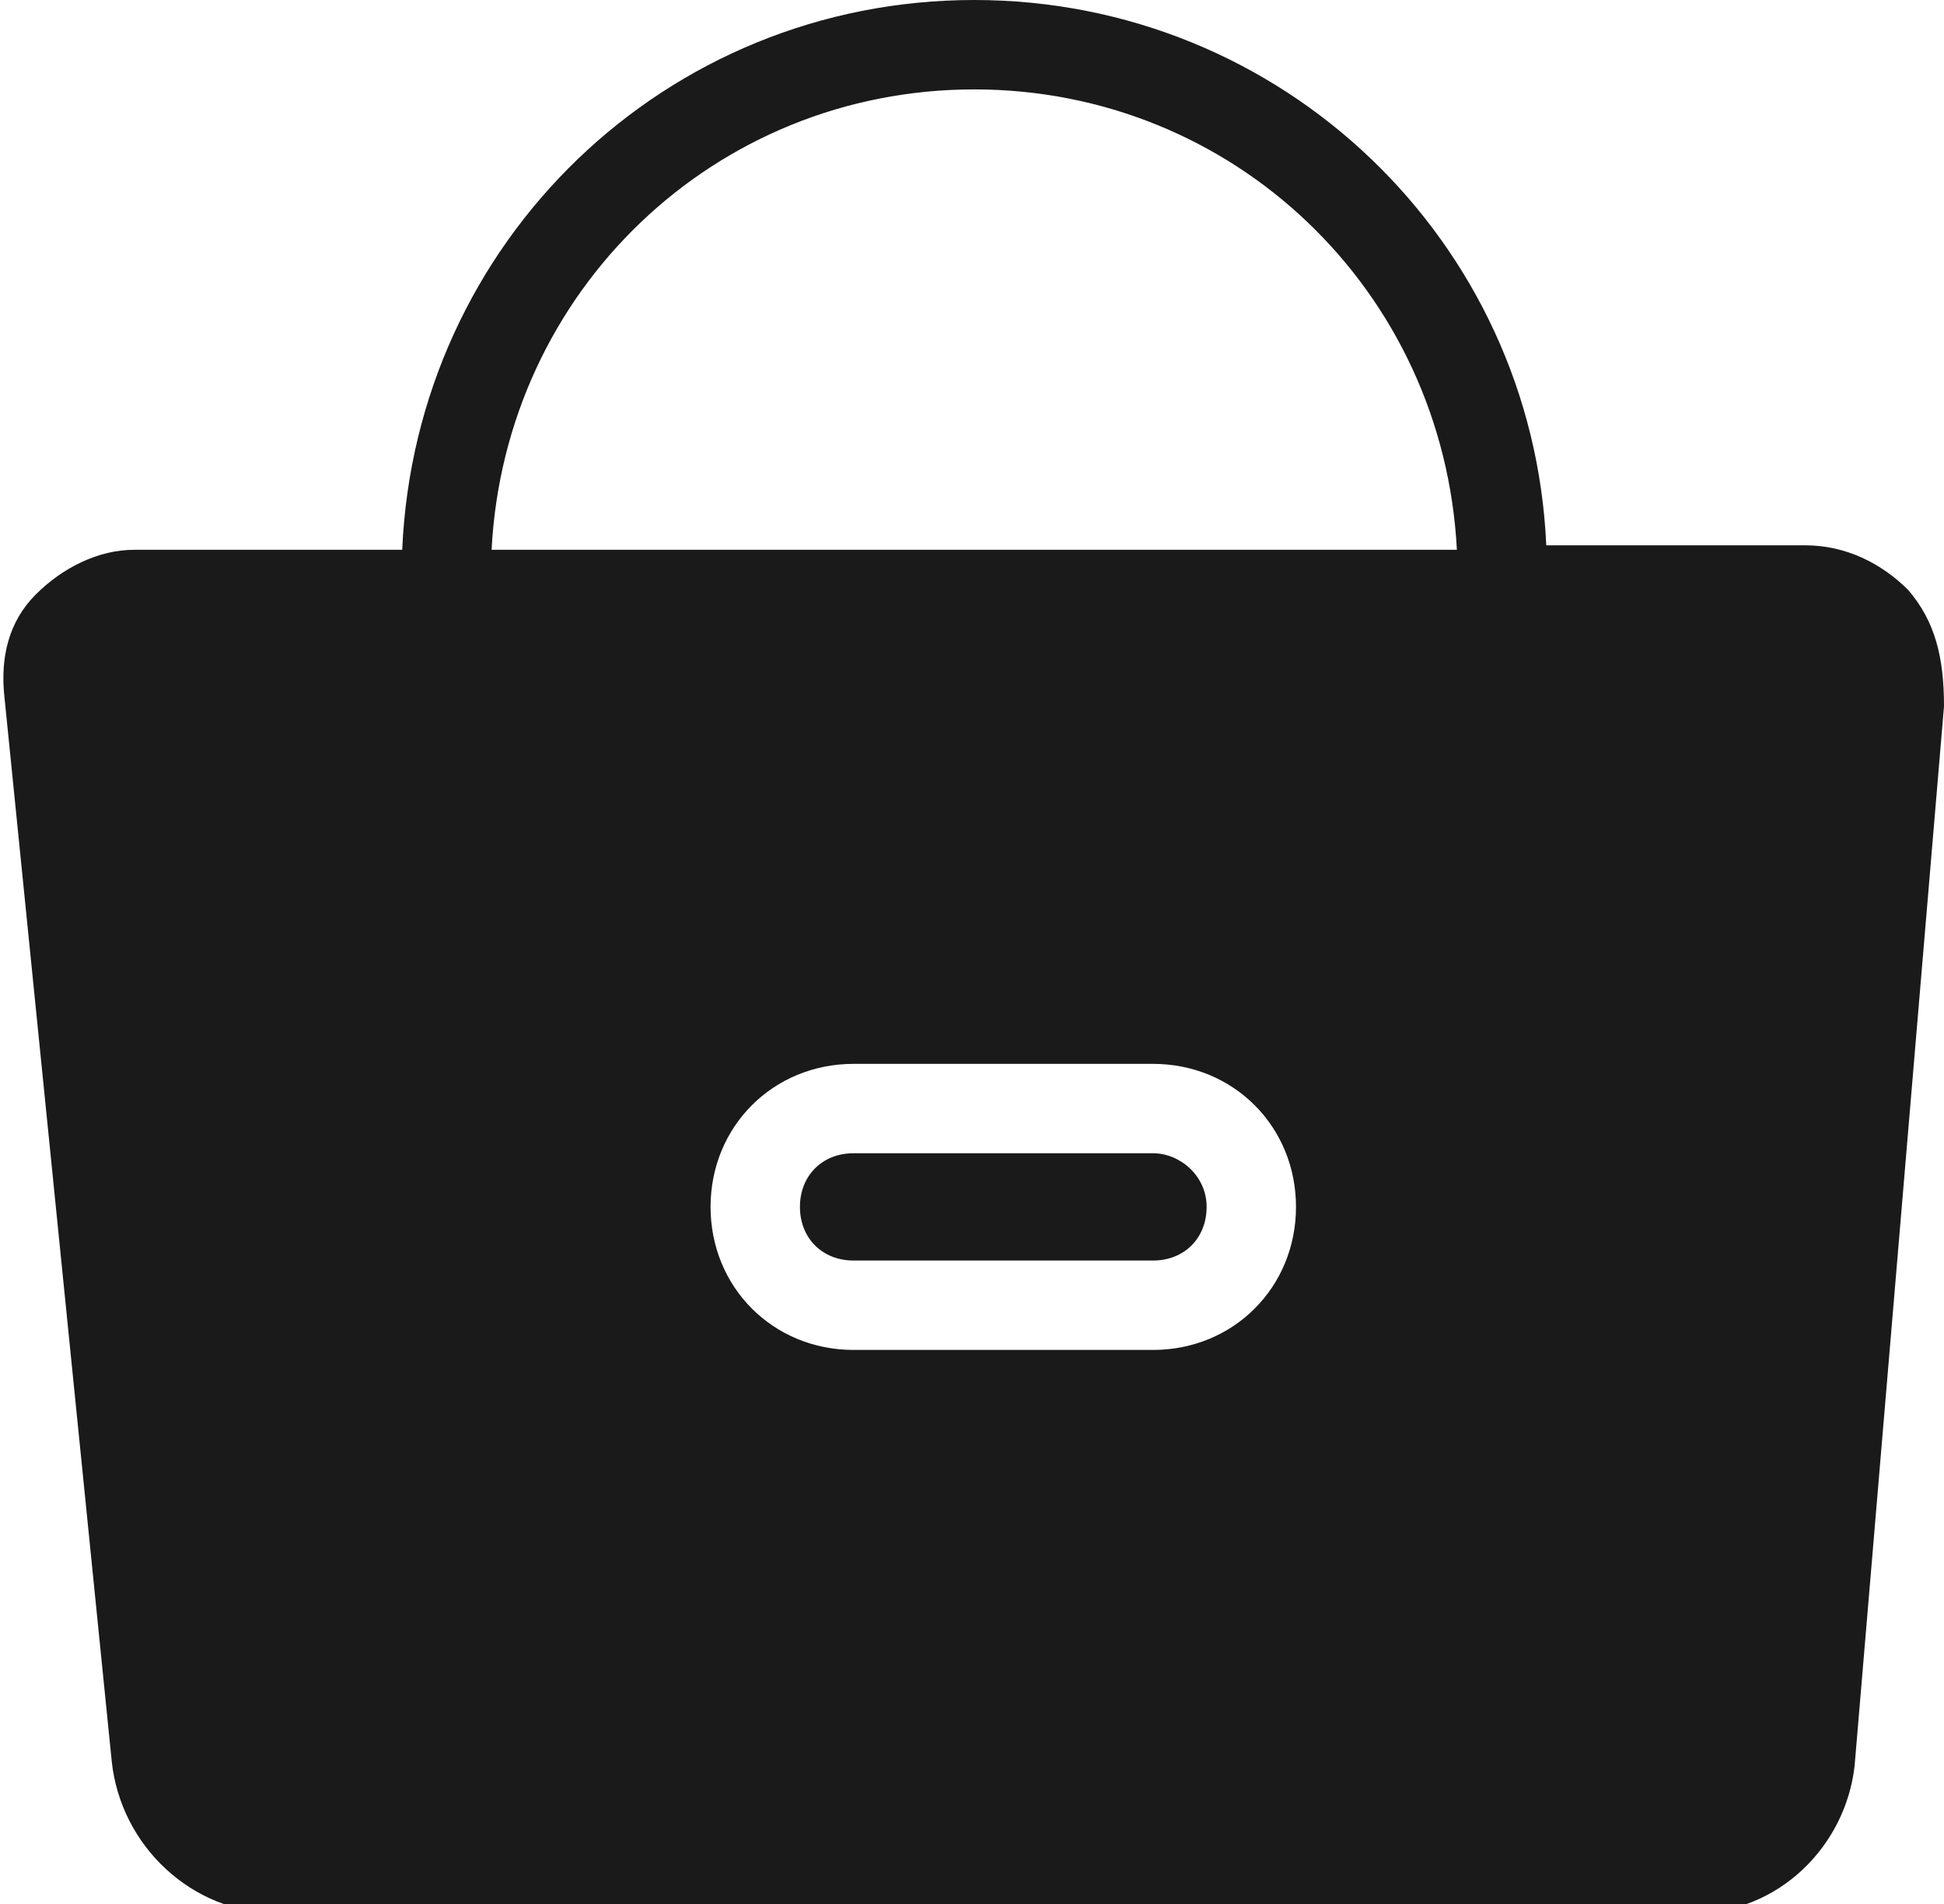 <?xml version="1.0" encoding="utf-8"?>
<!-- Generator: Adobe Illustrator 21.0.0, SVG Export Plug-In . SVG Version: 6.00 Build 0)  -->
<svg version="1.1" id="图层_1" xmlns="http://www.w3.org/2000/svg" xmlns:xlink="http://www.w3.org/1999/xlink" x="0px" y="0px"
	 viewBox="0 0 43.5 42.6" style="enable-background:new 0 0 43.5 42.6;" xml:space="preserve">
<style type="text/css">
	.st0{fill:#1A1A1A;}
</style>
<g>
	<path class="st0" d="M42.7,13.2c-0.6-0.6-1.4-1-2.3-1h-5.8C34.3,5.4,28.7,0,21.8,0S9.3,5.4,9,12.3H3c-0.8,0-1.6,0.4-2.2,1
		S0,14.7,0.1,15.6l2.4,23.8c0.2,1.9,1.8,3.4,3.7,3.4h31.7c1.9,0,3.4-1.5,3.6-3.3l2-23.7C43.5,14.7,43.3,13.9,42.7,13.2z M25.8,30.2
		h-6.7c-1.8,0-3.2-1.4-3.2-3.2s1.4-3.2,3.2-3.2h6.7c1.8,0,3.2,1.4,3.2,3.2S27.6,30.2,25.8,30.2z M11,12.3C11.3,6.5,16,2,21.8,2
		s10.5,4.5,10.8,10.3H11z"/>
	<path class="st0" d="M25.8,25.8h-6.7c-0.7,0-1.2,0.5-1.2,1.2s0.5,1.2,1.2,1.2h6.7c0.7,0,1.2-0.5,1.2-1.2S26.4,25.8,25.8,25.8z"/>
</g>
</svg>
